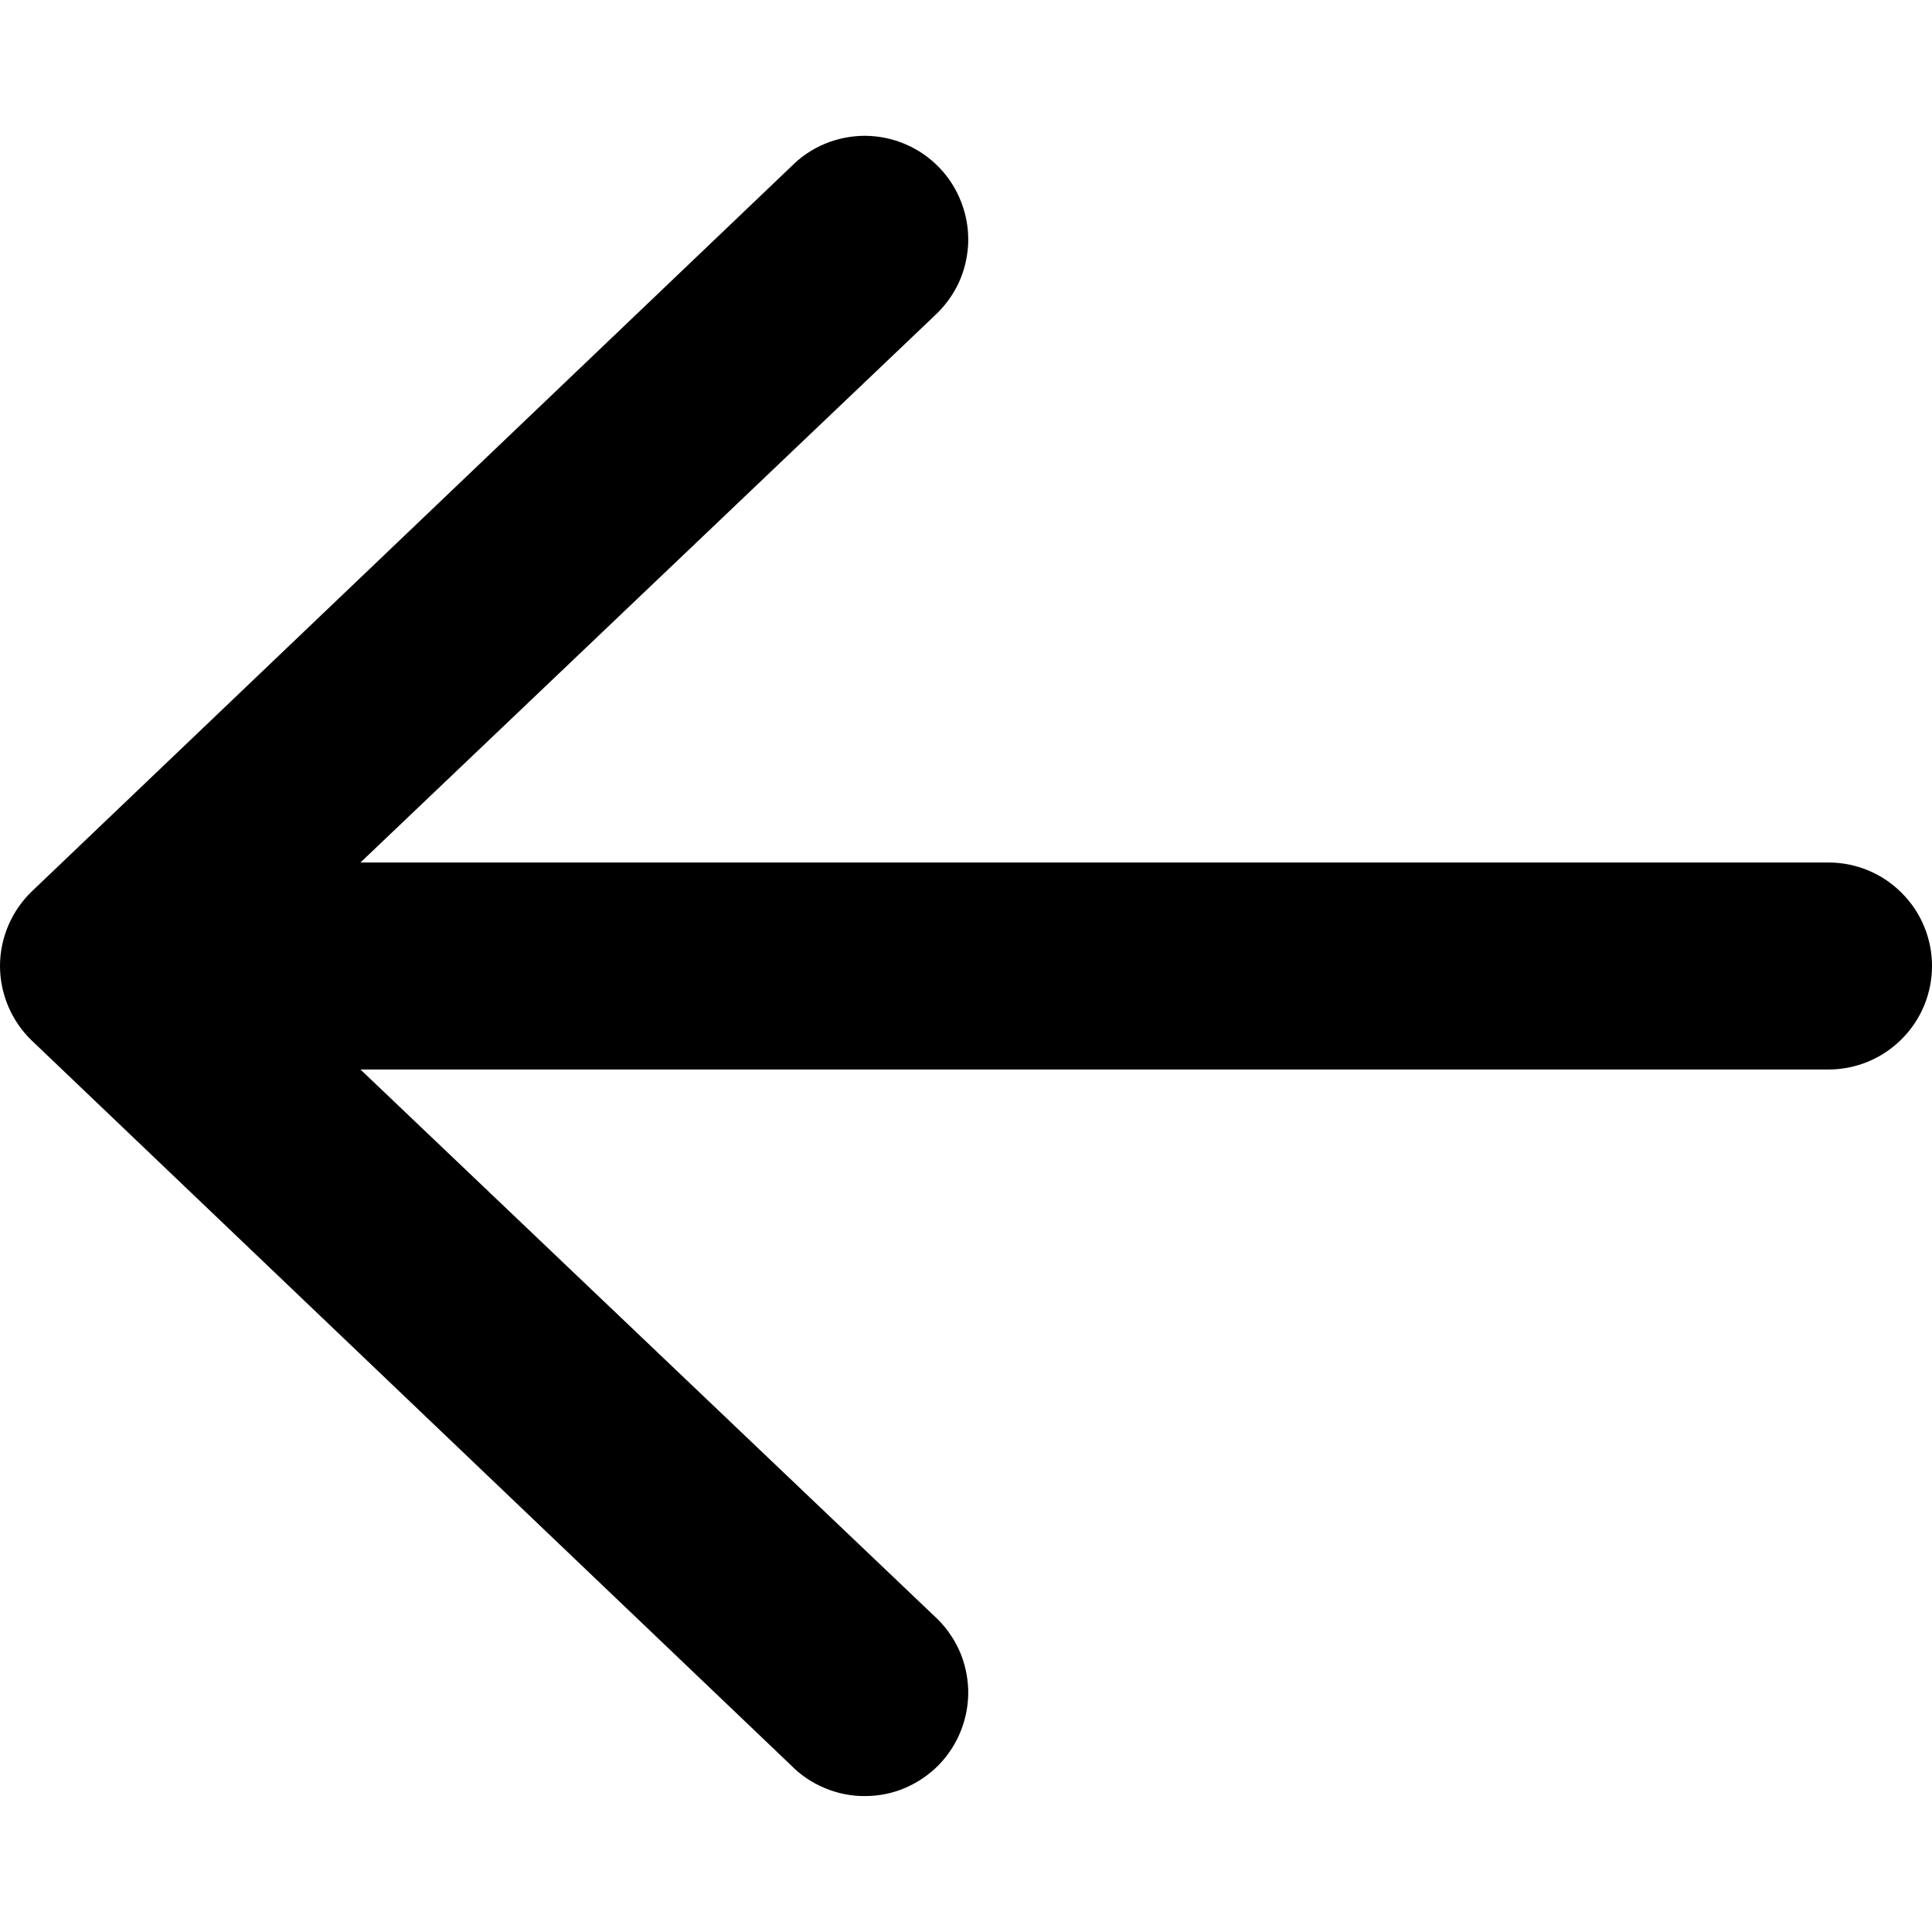 <svg width="14" height="14" viewBox="0 0 14 14" fill="none" xmlns="http://www.w3.org/2000/svg">
<path fill-rule="evenodd" clip-rule="evenodd" d="M14 7C14 7.199 13.921 7.39 13.78 7.53C13.64 7.671 13.449 7.75 13.25 7.75H2.612L6.77 11.71C6.844 11.777 6.904 11.859 6.947 11.95C6.989 12.041 7.012 12.14 7.016 12.24C7.019 12.34 7.002 12.44 6.966 12.534C6.93 12.628 6.876 12.713 6.806 12.786C6.737 12.858 6.653 12.915 6.561 12.955C6.469 12.995 6.369 13.015 6.269 13.015C6.169 13.016 6.069 12.996 5.977 12.957C5.884 12.919 5.8 12.862 5.73 12.79L0.23 7.54C0.157 7.47 0.1 7.386 0.06 7.293C0.021 7.2 0 7.101 0 7C0 6.899 0.021 6.799 0.06 6.707C0.1 6.614 0.157 6.53 0.23 6.46L5.73 1.21C5.8 1.138 5.884 1.081 5.977 1.042C6.069 1.004 6.169 0.984 6.269 0.984C6.369 0.985 6.469 1.005 6.561 1.045C6.653 1.084 6.737 1.142 6.806 1.214C6.876 1.286 6.93 1.372 6.966 1.466C7.002 1.559 7.019 1.659 7.016 1.76C7.012 1.86 6.989 1.959 6.947 2.05C6.904 2.141 6.844 2.222 6.77 2.29L2.612 6.25H13.25C13.449 6.25 13.64 6.329 13.78 6.47C13.921 6.61 14 6.801 14 7Z" fill="black"/>
</svg>
